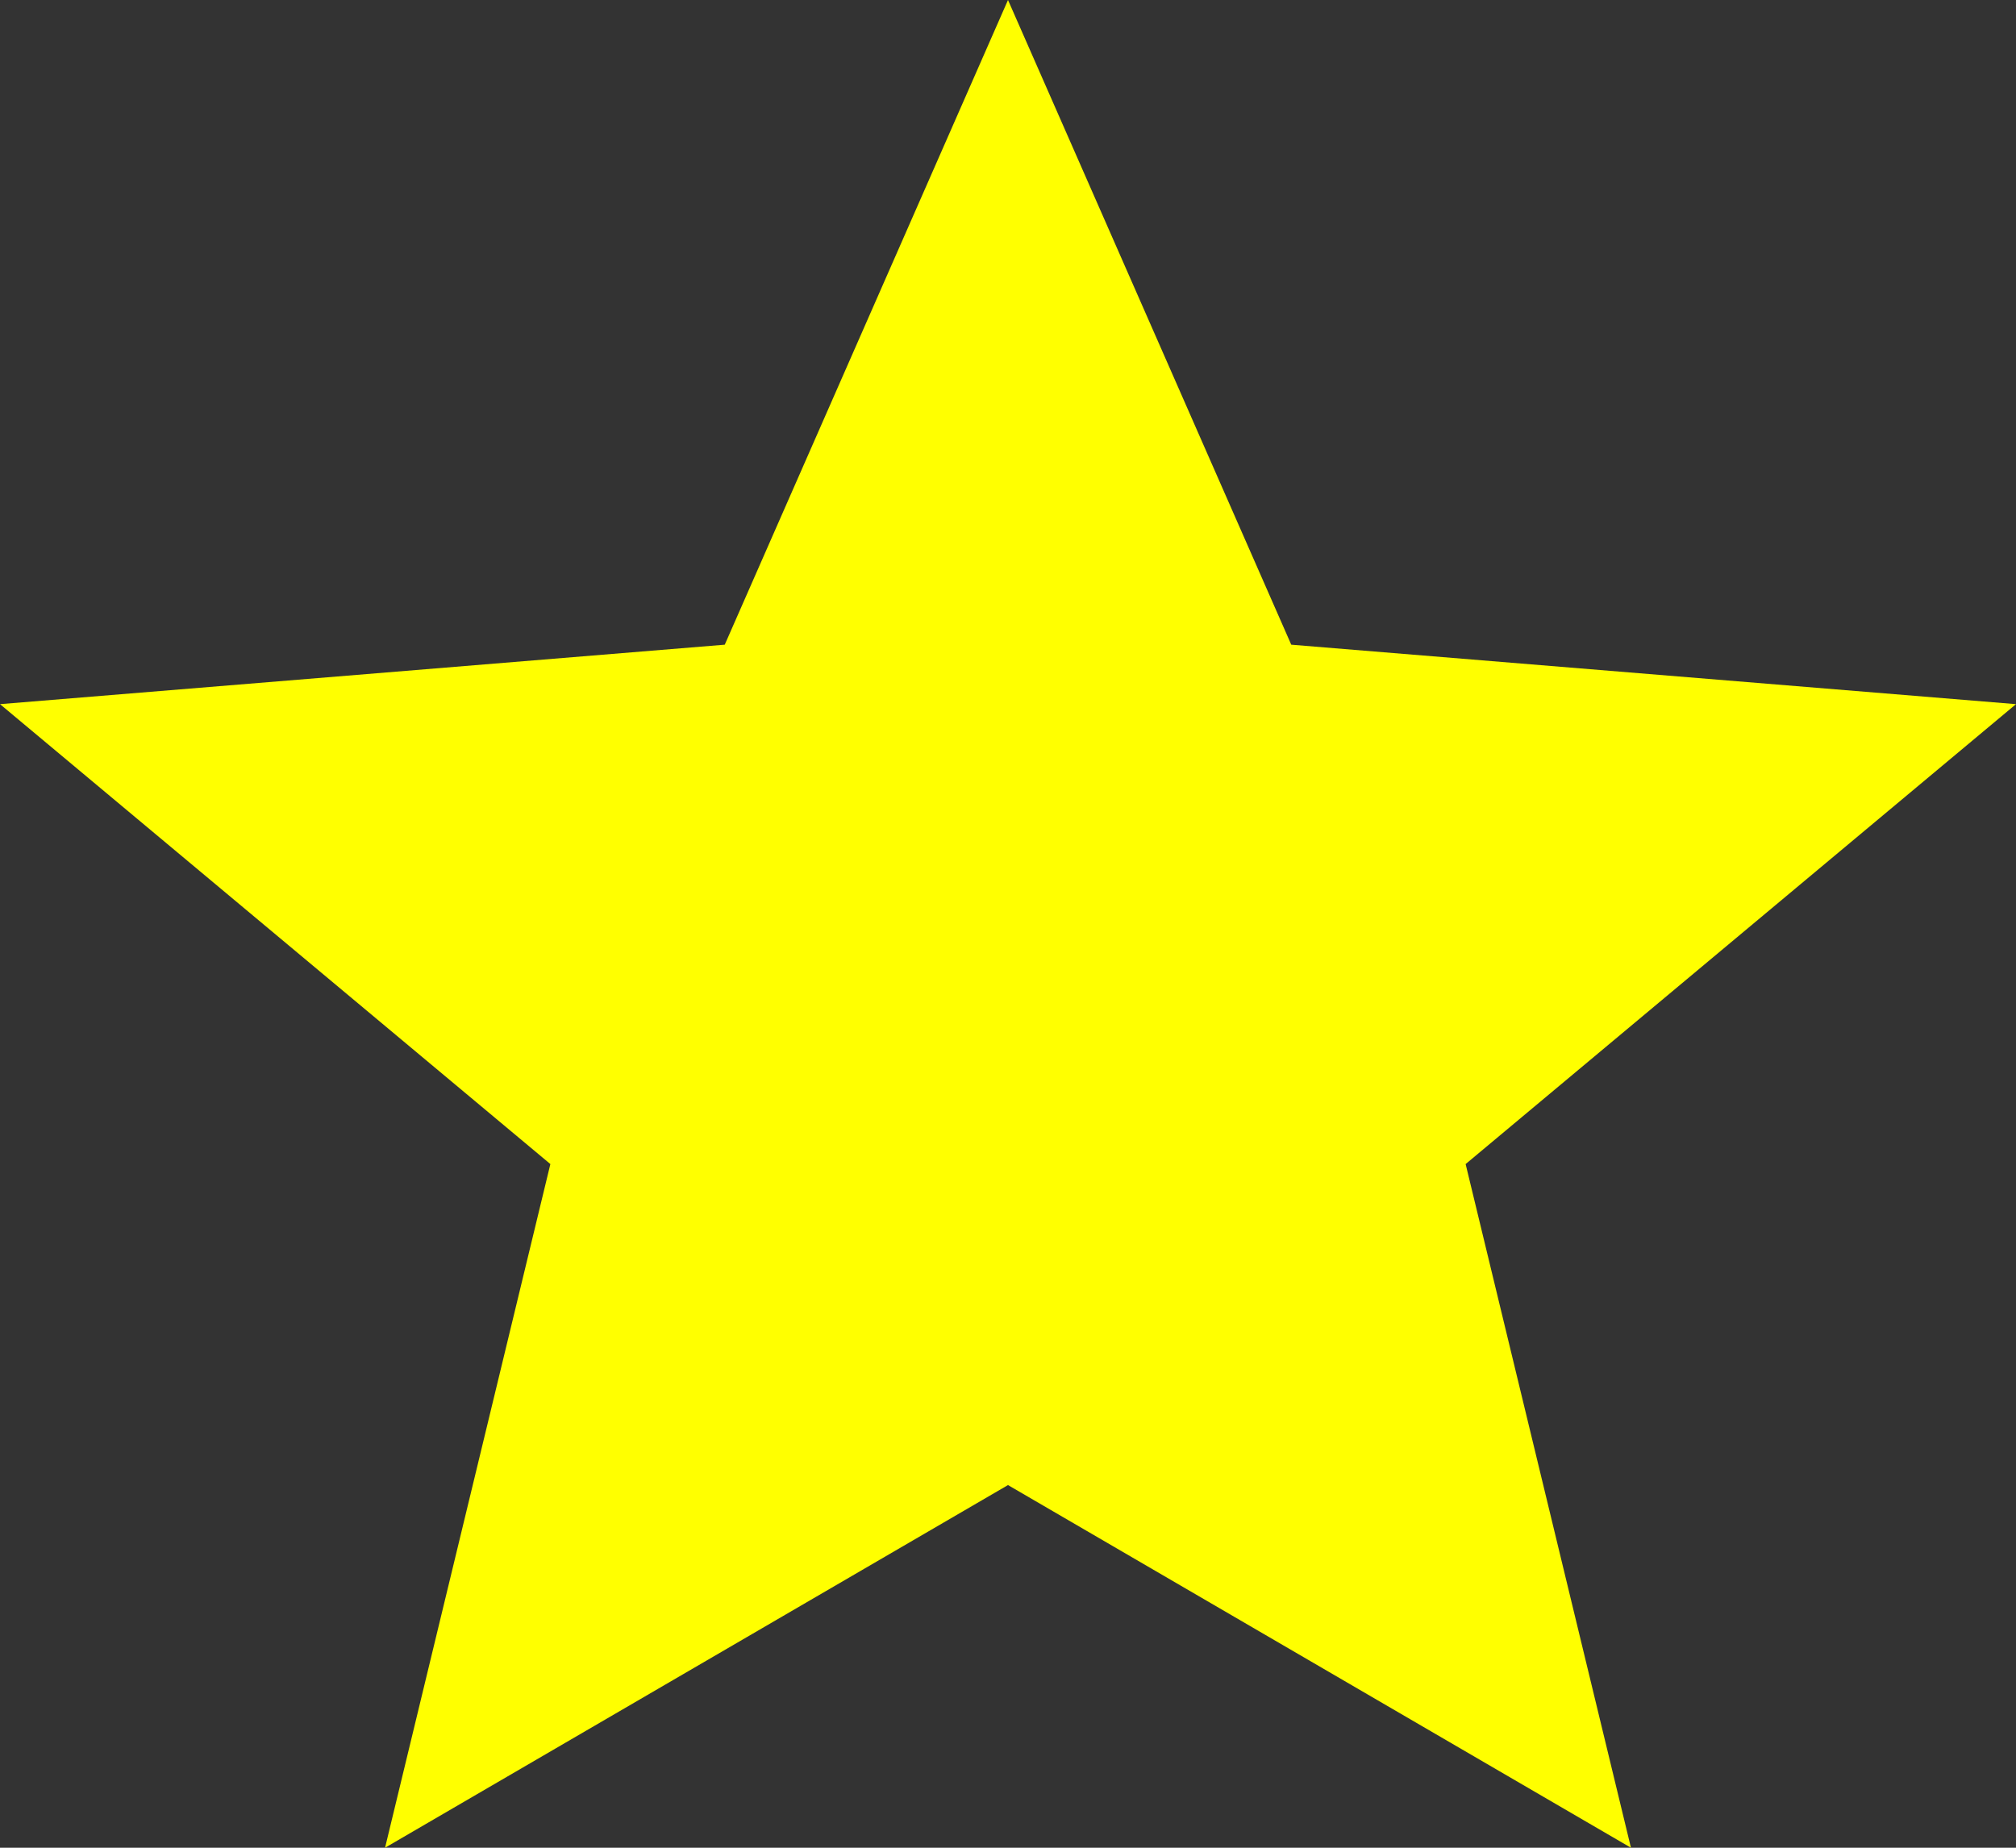 <svg width="12" height="11" viewBox="0 0 12 11" fill="none" xmlns="http://www.w3.org/2000/svg">
<rect x="0" y="0" width="12" height="11" fill="#333333" stroke="none"/>
<path id="Vector" d="M6 8.841L9.708 11L8.724 6.93L12 4.192L7.686 3.838L6 0L4.314 3.838L0 4.192L3.276 6.93L2.292 11L6 8.841Z" fill="#FFFF00"/>
</svg>
